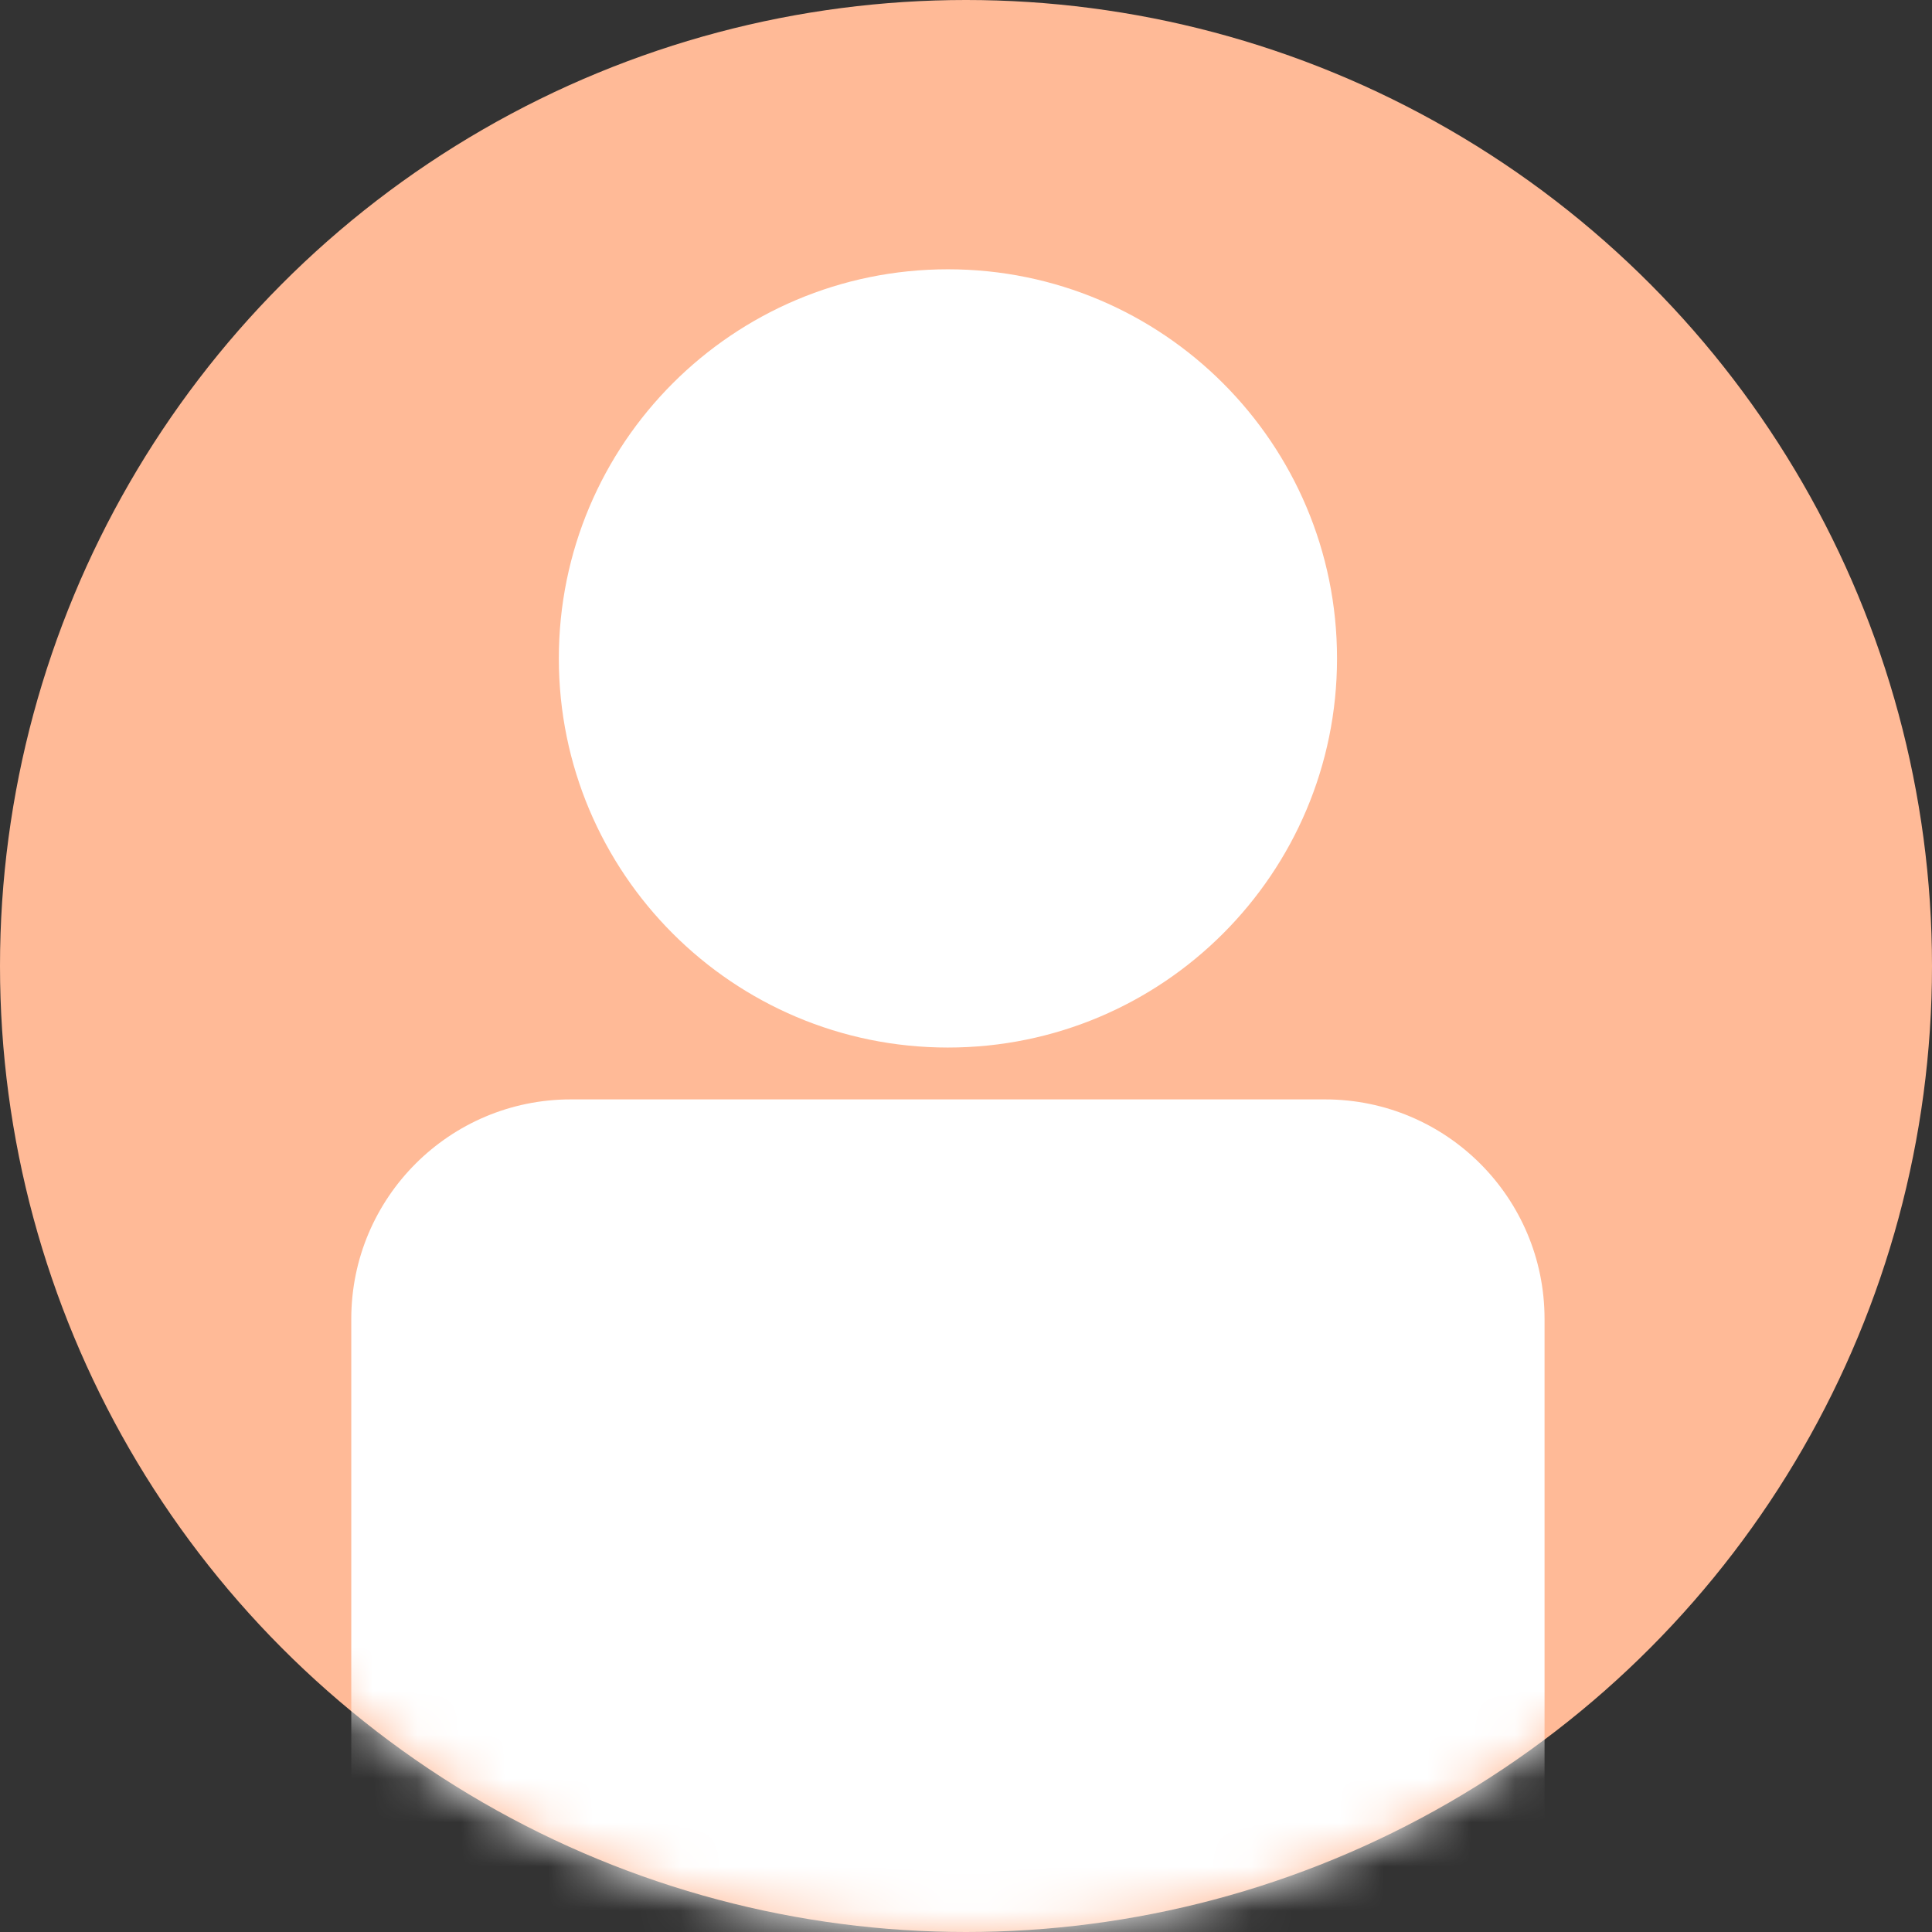 <svg width="44" height="44" viewBox="0 0 44 44" fill="none" xmlns="http://www.w3.org/2000/svg">
<rect x="0" y="0" width="44" height="44" fill="#333333" stroke="none"/>
<circle cx="22" cy="22" r="22" fill="#FFBA97"/>
<mask id="mask0" mask-type="alpha" maskUnits="userSpaceOnUse" x="0" y="0" width="44" height="44">
<circle cx="22" cy="22" r="22" fill="#00B3FF"/>
</mask>
<g mask="url(#mask0)">
<path fill-rule="evenodd" clip-rule="evenodd" d="M21.588 6.133C16.694 6.133 12.727 10.101 12.727 14.995C12.727 19.889 16.694 23.857 21.588 23.857C26.483 23.857 30.45 19.889 30.45 14.995C30.45 10.101 26.483 6.133 21.588 6.133ZM13 25.038C10.239 25.038 8 27.277 8 30.038V48.396C8 51.158 10.239 53.396 13 53.396H30.177C32.938 53.396 35.176 51.158 35.176 48.396V30.038C35.176 27.277 32.938 25.038 30.177 25.038H13Z" fill="white"/>
</g>
</svg>
